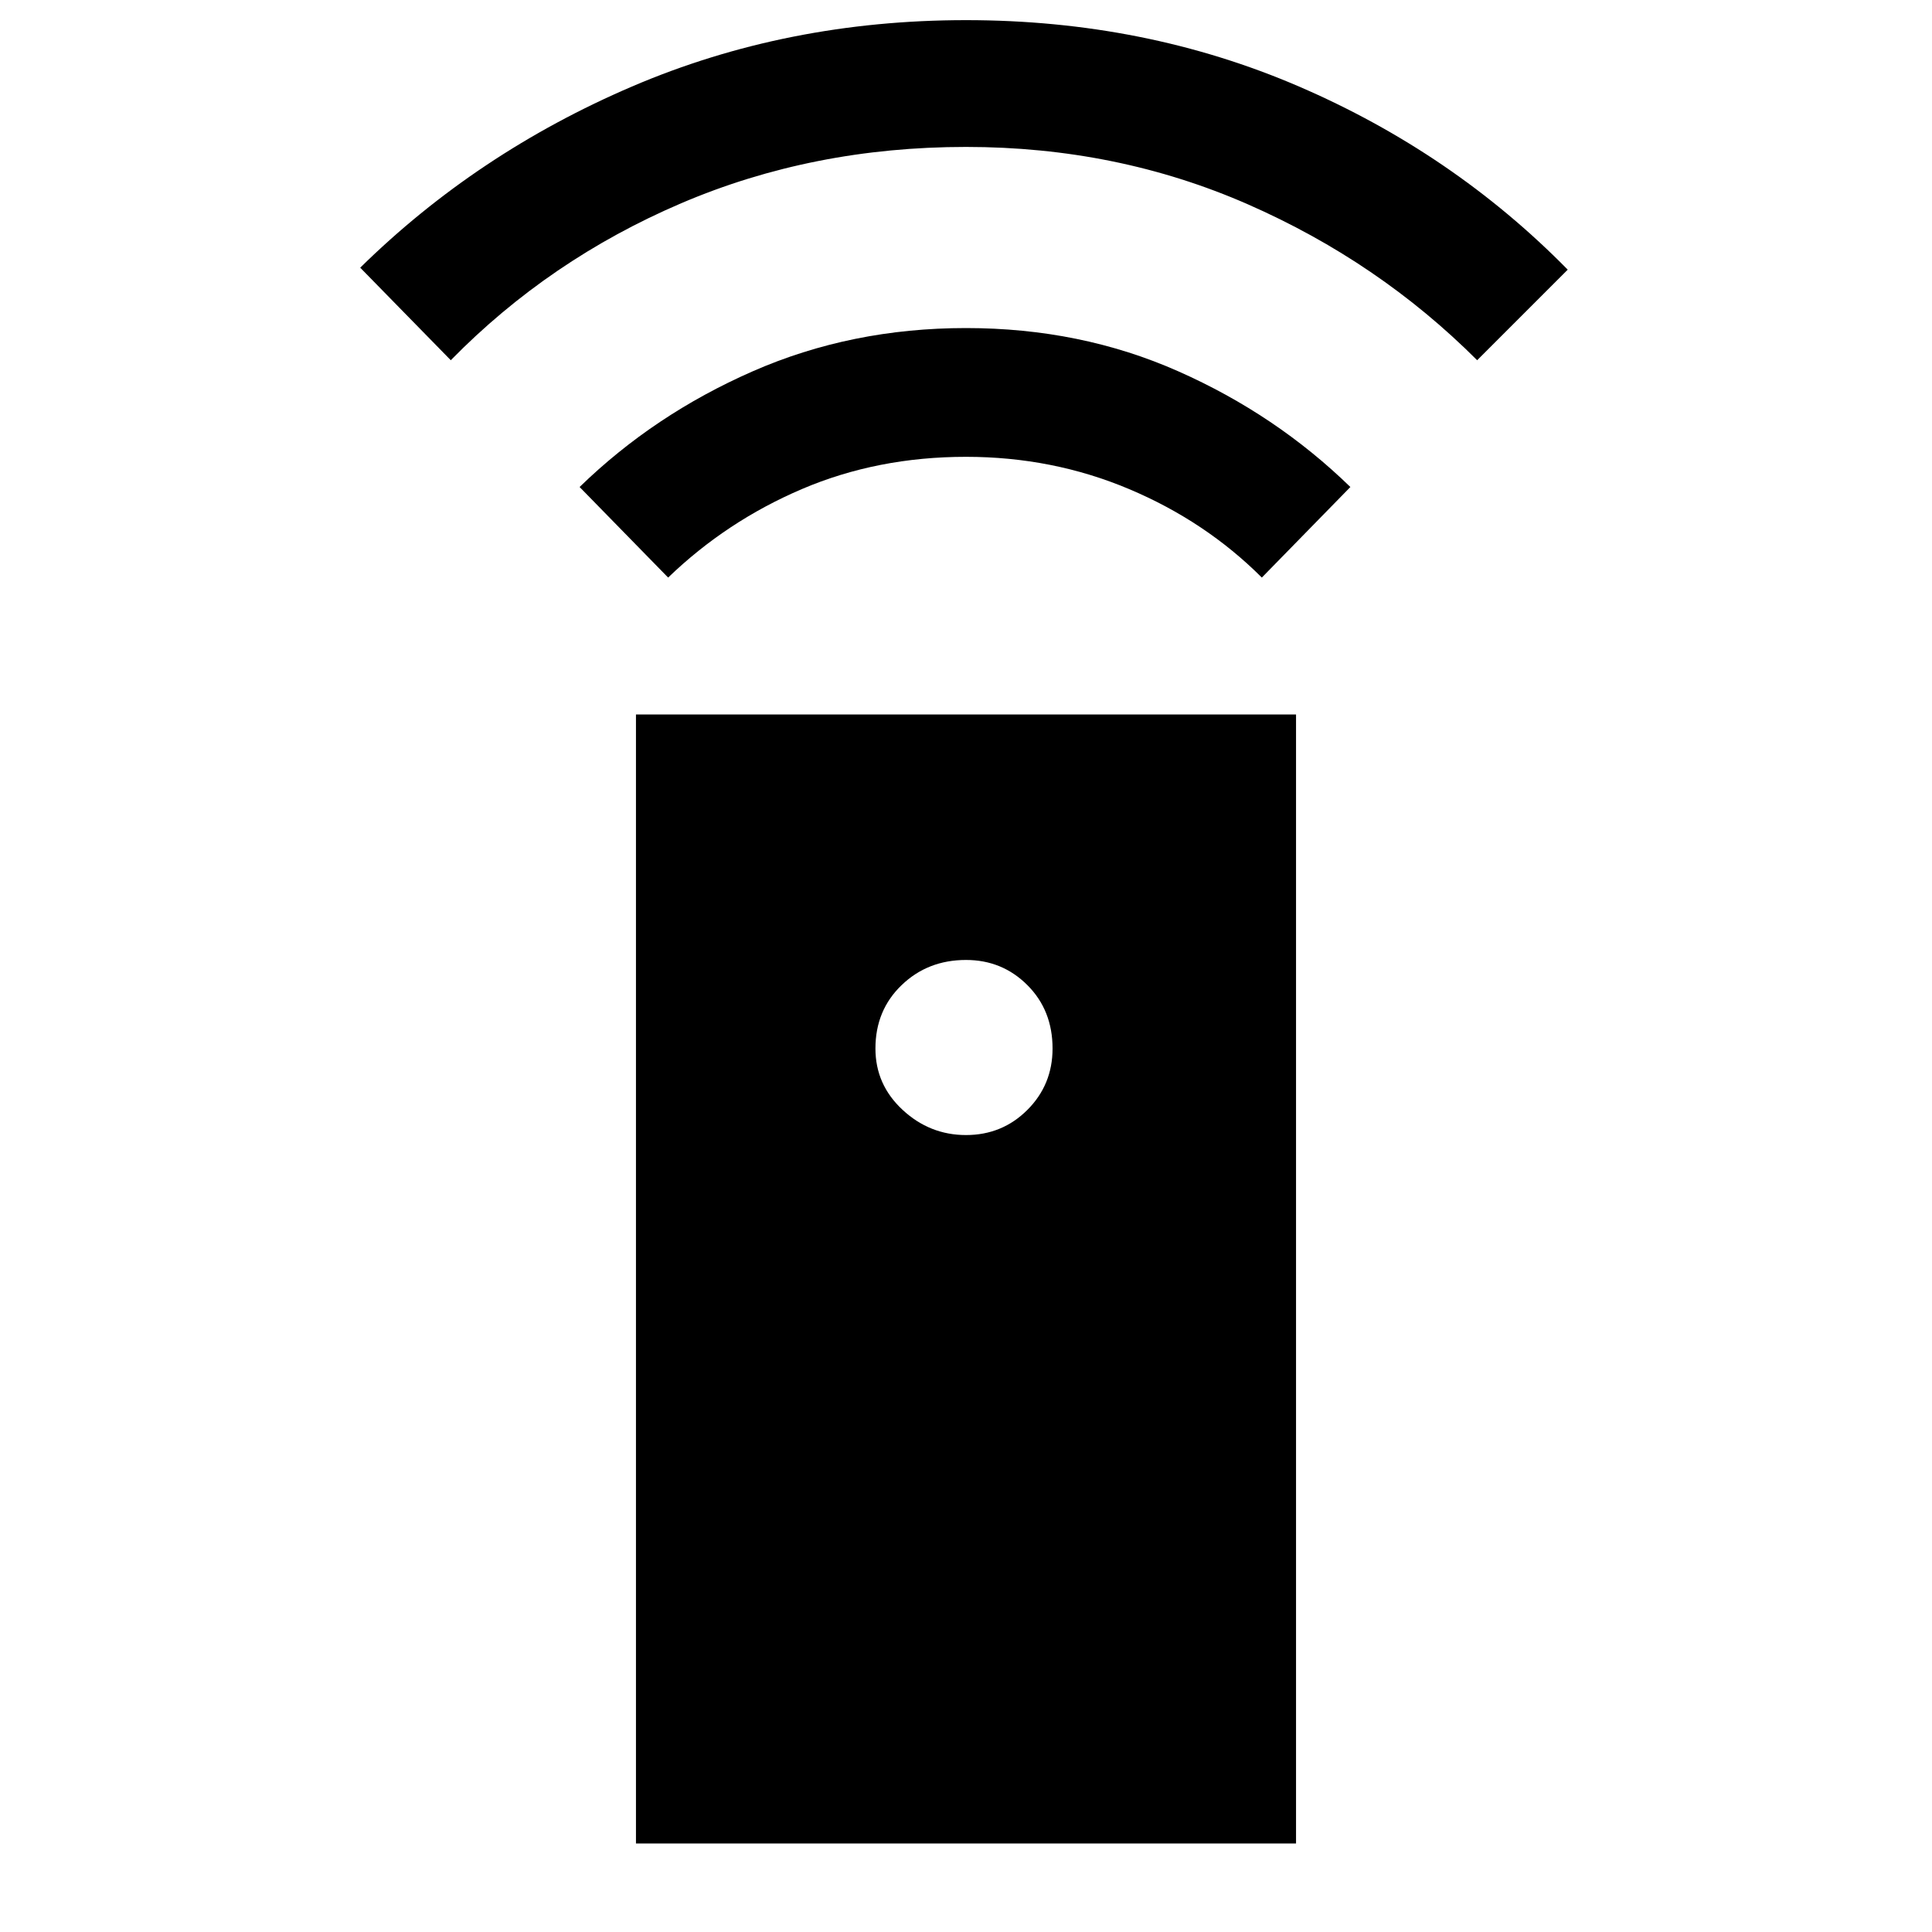 <svg xmlns="http://www.w3.org/2000/svg" height="40" width="40"><path d="M13.167 38.167V14.792h13.666v23.375ZM20 23.5q.75 0 1.271-.521.521-.521.521-1.271 0-.791-.521-1.312T20 19.875q-.792 0-1.333.521-.542.521-.542 1.312 0 .75.563 1.271.562.521 1.312.521Zm-6.167-11.542L12 10.083q1.542-1.5 3.583-2.395 2.042-.896 4.417-.896t4.396.896q2.021.895 3.562 2.395l-1.833 1.875q-1.167-1.166-2.75-1.833T20 9.458q-1.833 0-3.396.667-1.562.667-2.771 1.833Zm-4.5-4.5L7.458 5.542q2.417-2.375 5.625-3.75Q16.292.417 20 .417q3.708 0 6.896 1.375 3.187 1.375 5.562 3.791l-1.875 1.875q-2.041-2.041-4.75-3.229Q23.125 3.042 20 3.042q-3.167 0-5.896 1.166-2.729 1.167-4.771 3.25Z"/></svg>
